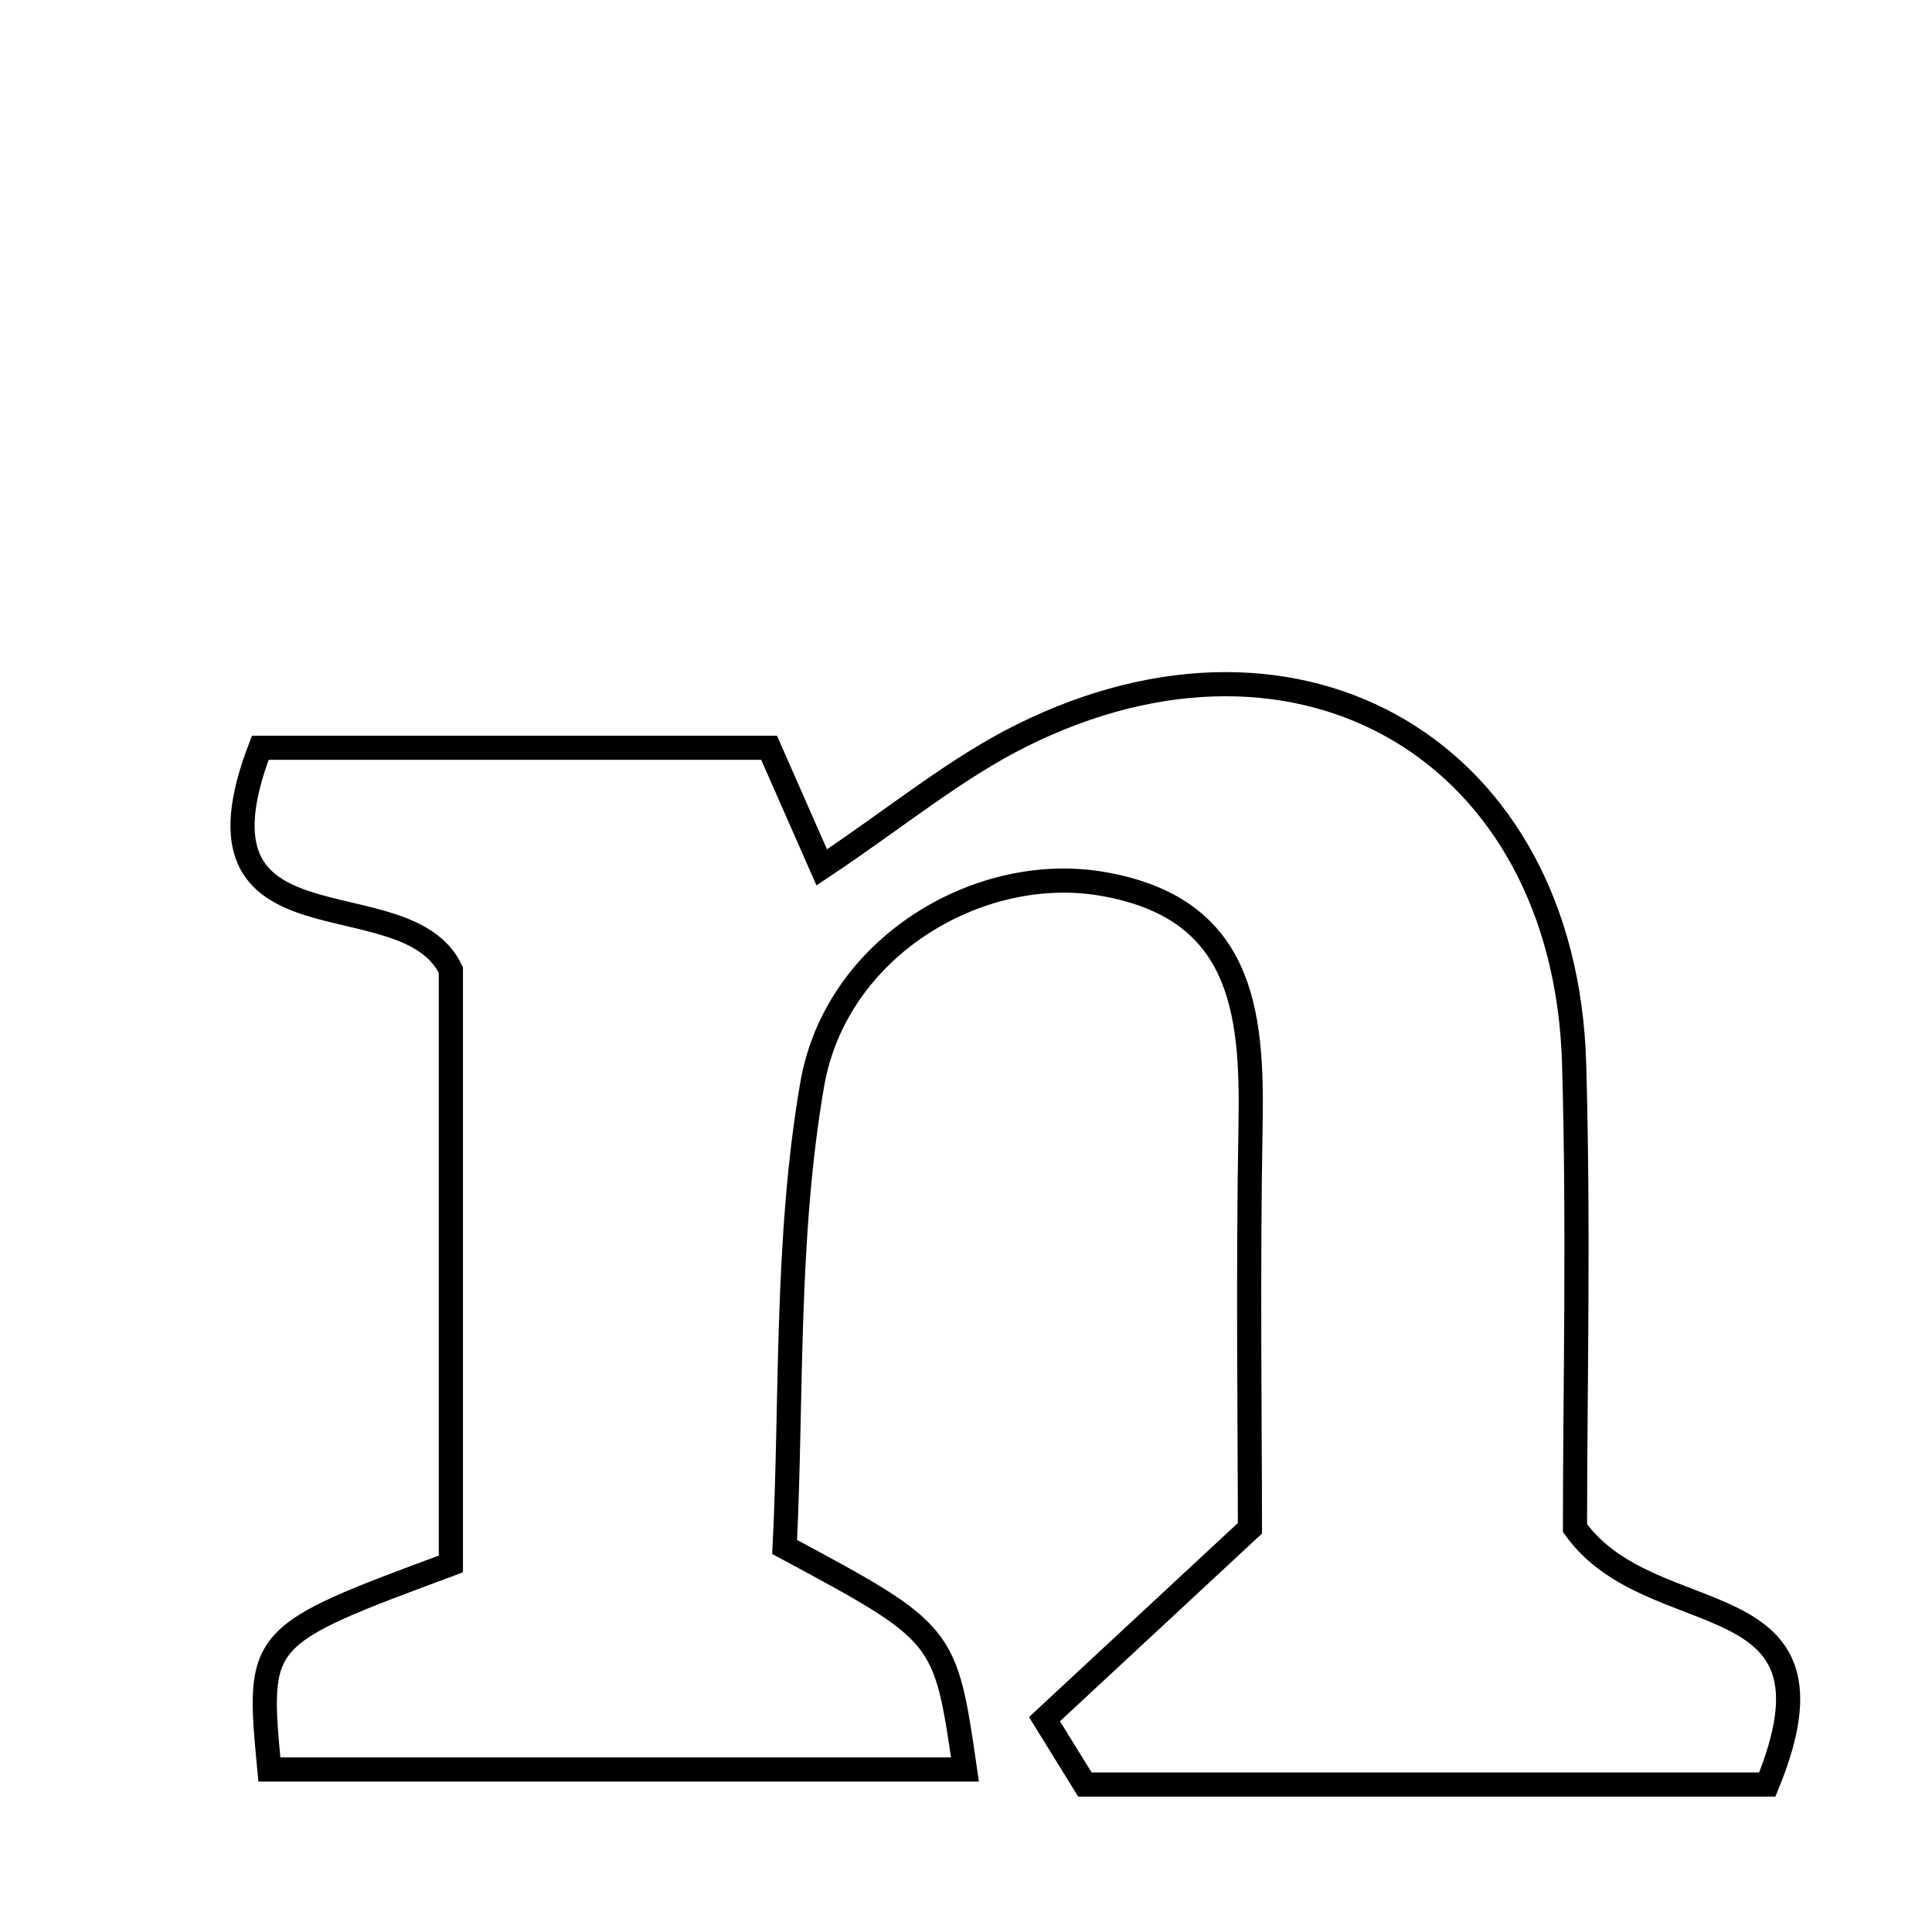 <svg xmlns="http://www.w3.org/2000/svg" viewBox="0.0 0.0 24.0 24.0" height="200px" width="200px"><path fill="none" stroke="black" stroke-width=".3" stroke-opacity="1.0"  filling="0" d="M12.691 9.137 C16.174 7.405 19.441 9.344 19.554 13.207 C19.614 15.267 19.565 17.33 19.565 18.982 C20.524 20.328 23.017 19.575 21.954 22.168 C20.65 22.168 19.167 22.168 17.685 22.168 C16.282 22.168 14.88 22.168 13.477 22.168 C13.309 21.898 13.142 21.627 12.975 21.356 C13.673 20.707 14.372 20.058 15.527 18.985 C15.527 17.705 15.501 15.833 15.535 13.962 C15.561 12.546 15.426 11.272 13.685 10.978 C12.16 10.72 10.384 11.763 10.089 13.474 C9.758 15.393 9.839 17.384 9.747 19.217 C11.742 20.289 11.742 20.289 11.987 21.981 C9.095 21.981 6.222 21.981 3.346 21.981 C3.19 20.323 3.19 20.323 5.601 19.428 C5.601 16.989 5.601 14.48 5.601 12.05 C5.035 10.866 2.213 11.948 3.233 9.289 C5.214 9.289 7.266 9.289 9.554 9.289 C9.713 9.652 9.943 10.173 10.208 10.775 C11.136 10.156 11.865 9.548 12.691 9.137"></path></svg>